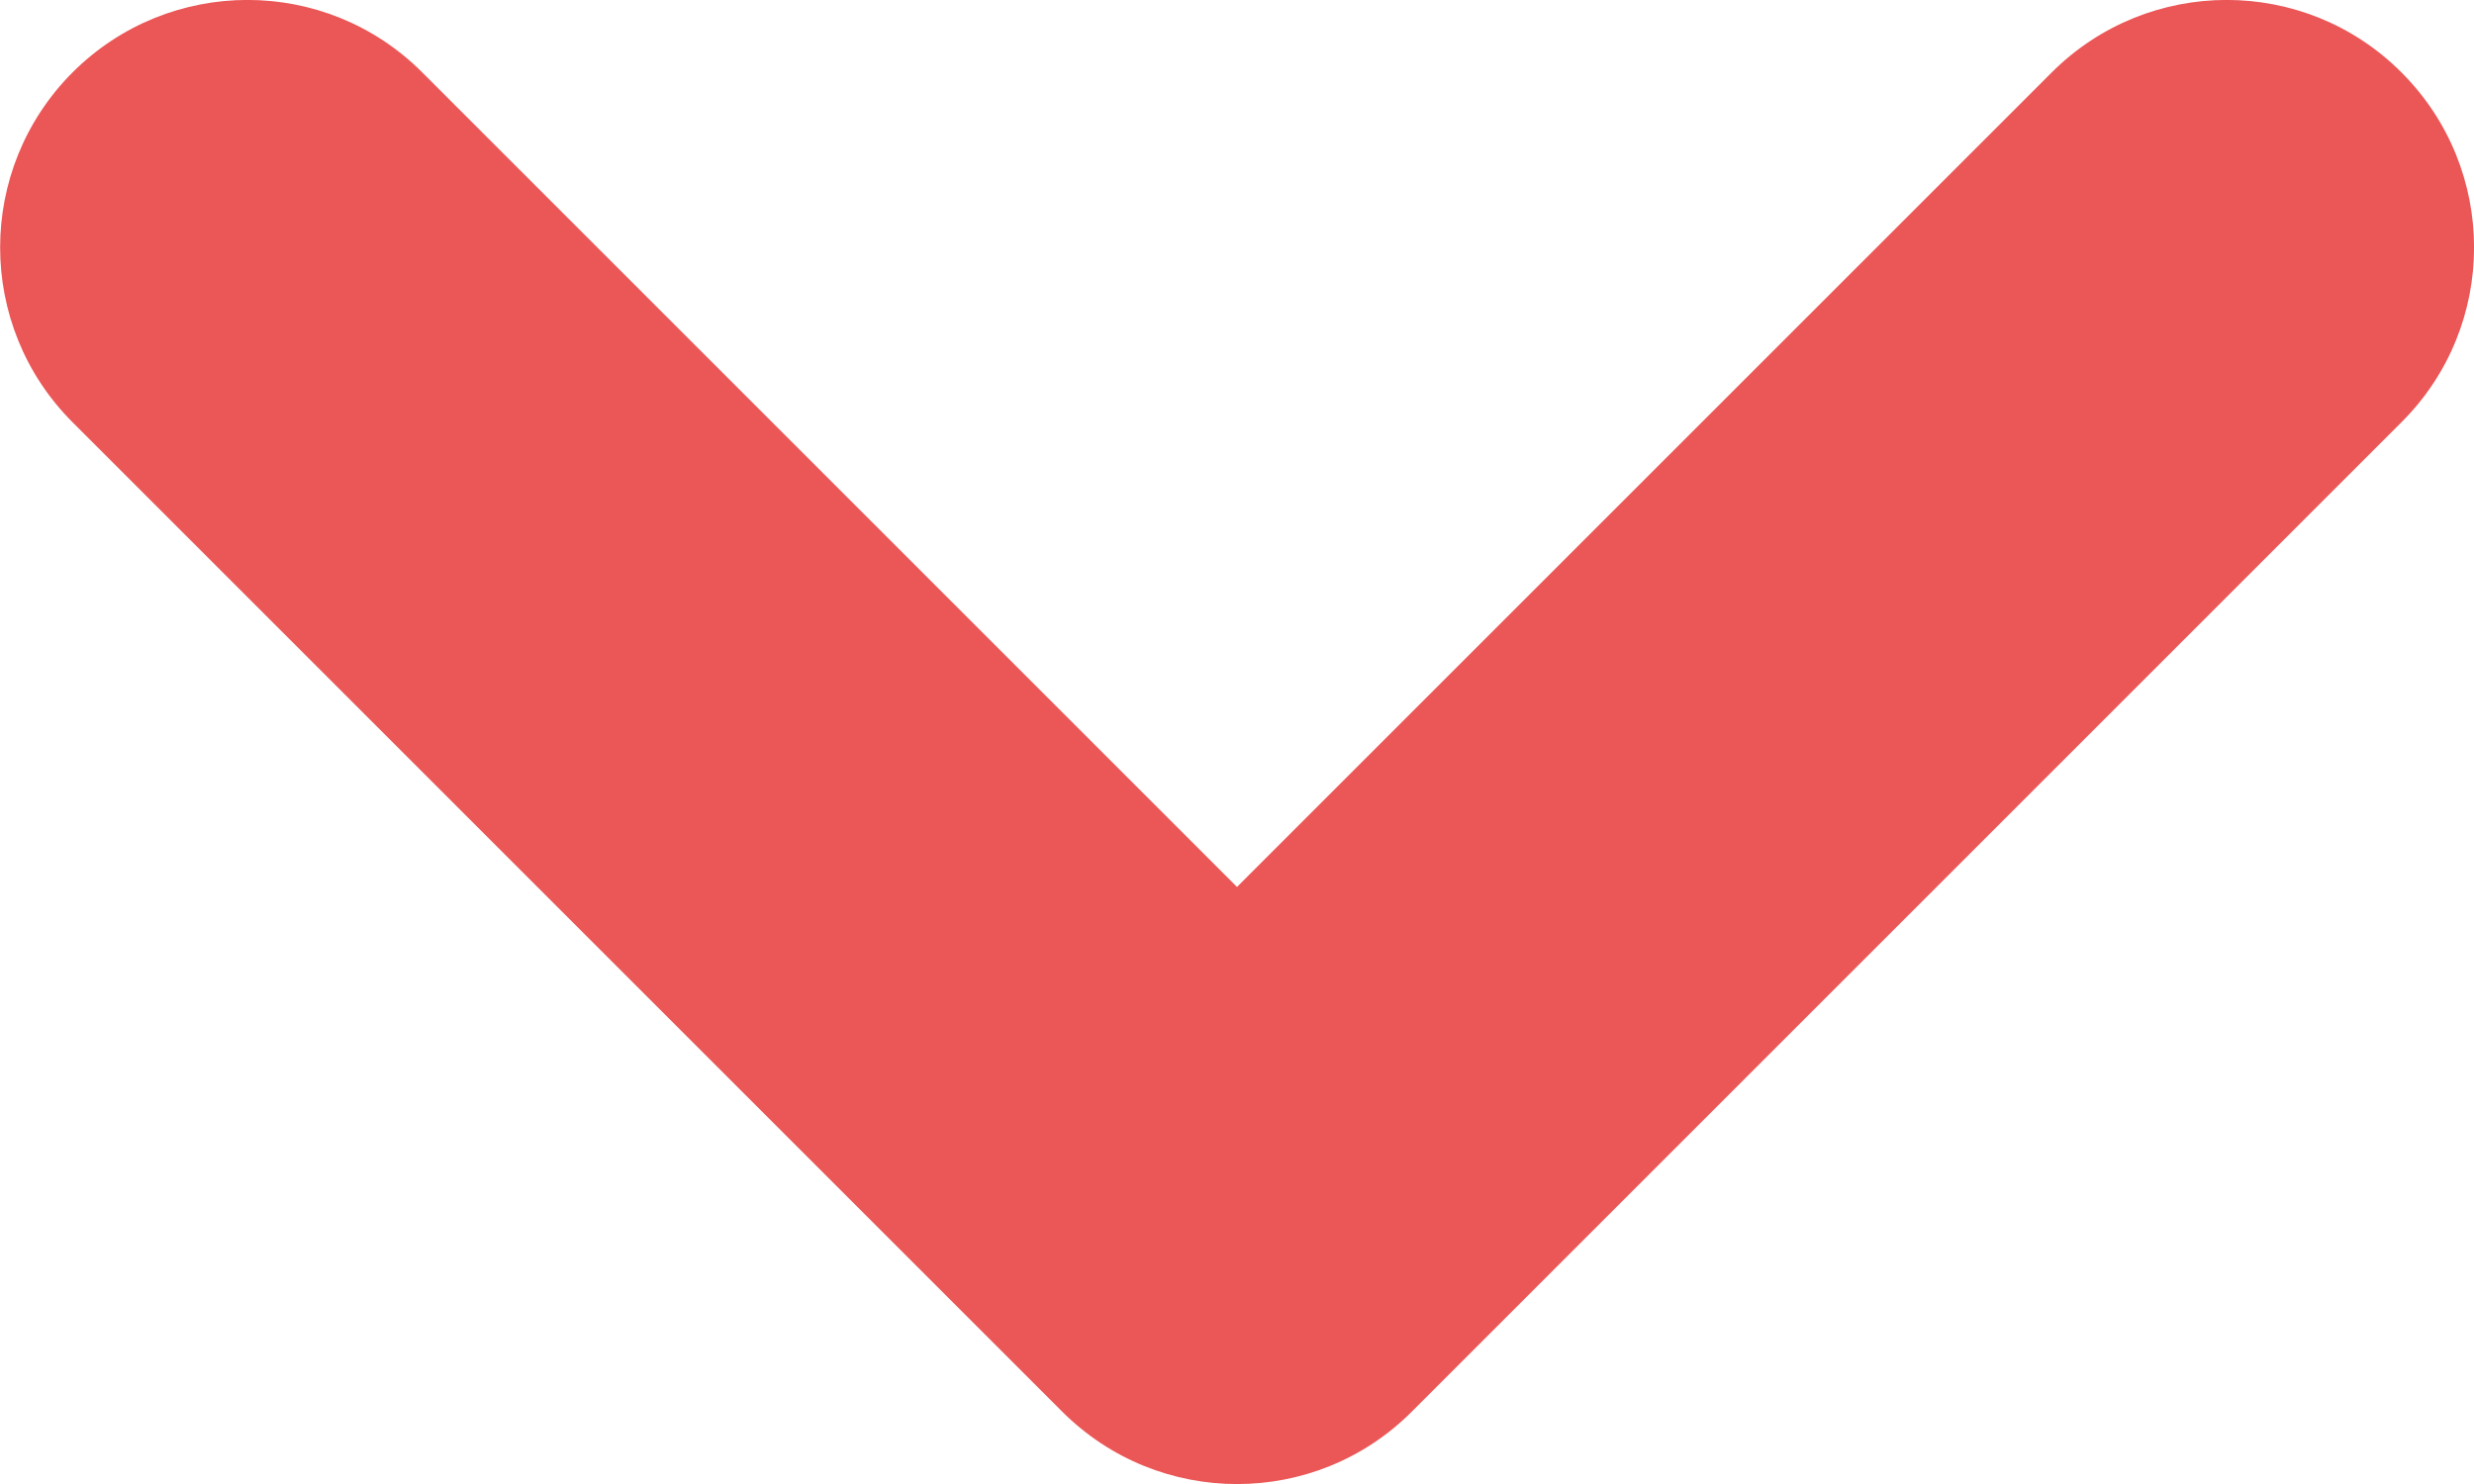 <svg width="10" height="6" viewBox="0 0 10 6" fill="none" xmlns="http://www.w3.org/2000/svg">
<path fill-rule="evenodd" clip-rule="evenodd" d="M0.293 0.293C0.684 -0.098 1.317 -0.098 1.707 0.293L5 3.586L8.293 0.293C8.684 -0.098 9.317 -0.098 9.707 0.293C10.098 0.684 10.098 1.317 9.707 1.707L5.707 5.707C5.317 6.098 4.684 6.098 4.293 5.707L0.293 1.707C-0.097 1.317 -0.097 0.684 0.293 0.293Z" fill="#EB5757"/>
</svg>
